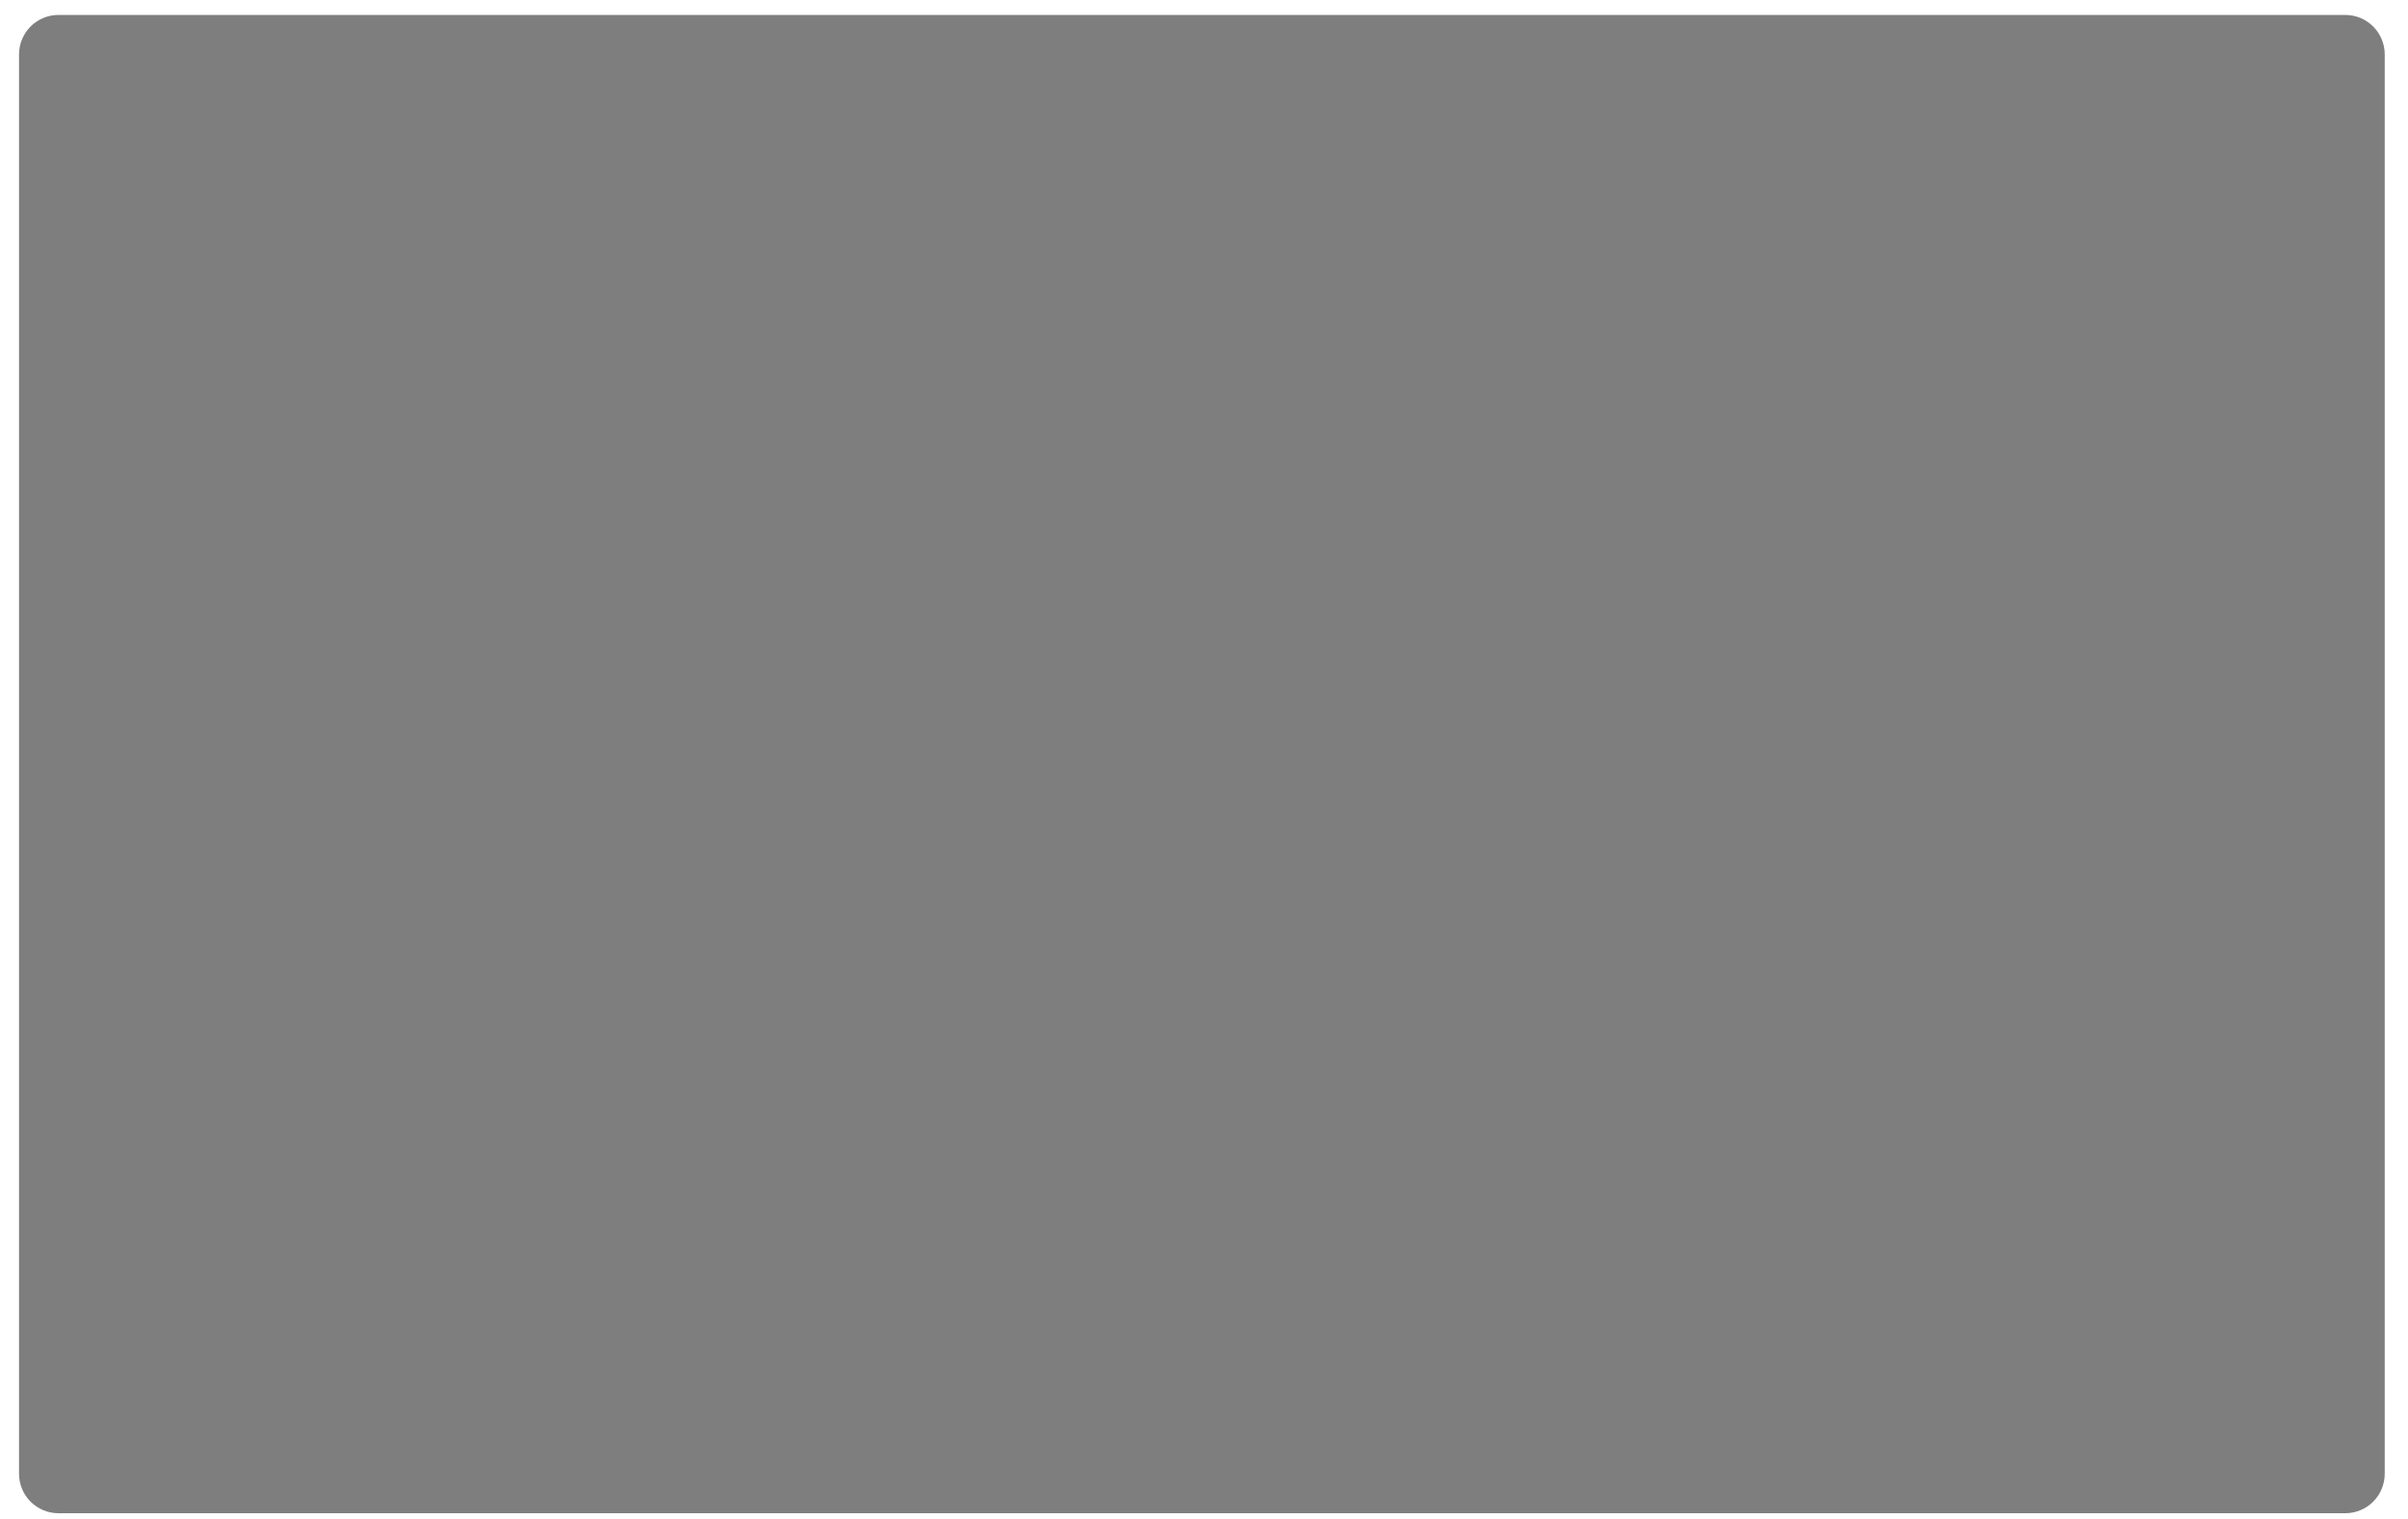 <svg width="84" height="53" viewBox="0 0 84 53" fill="none" xmlns="http://www.w3.org/2000/svg">
<path d="M81.812 52.786H2.039C1.675 52.786 1.325 52.641 1.067 52.383C0.809 52.125 0.664 51.775 0.664 51.411V1.896C0.664 1.532 0.809 1.182 1.067 0.924C1.325 0.666 1.675 0.521 2.039 0.521H81.812C82.177 0.521 82.527 0.666 82.785 0.924C83.043 1.182 83.188 1.532 83.188 1.896V51.411C83.188 51.775 83.043 52.125 82.785 52.383C82.527 52.641 82.177 52.786 81.812 52.786Z" fill="#7E7E7E"/>
</svg>
